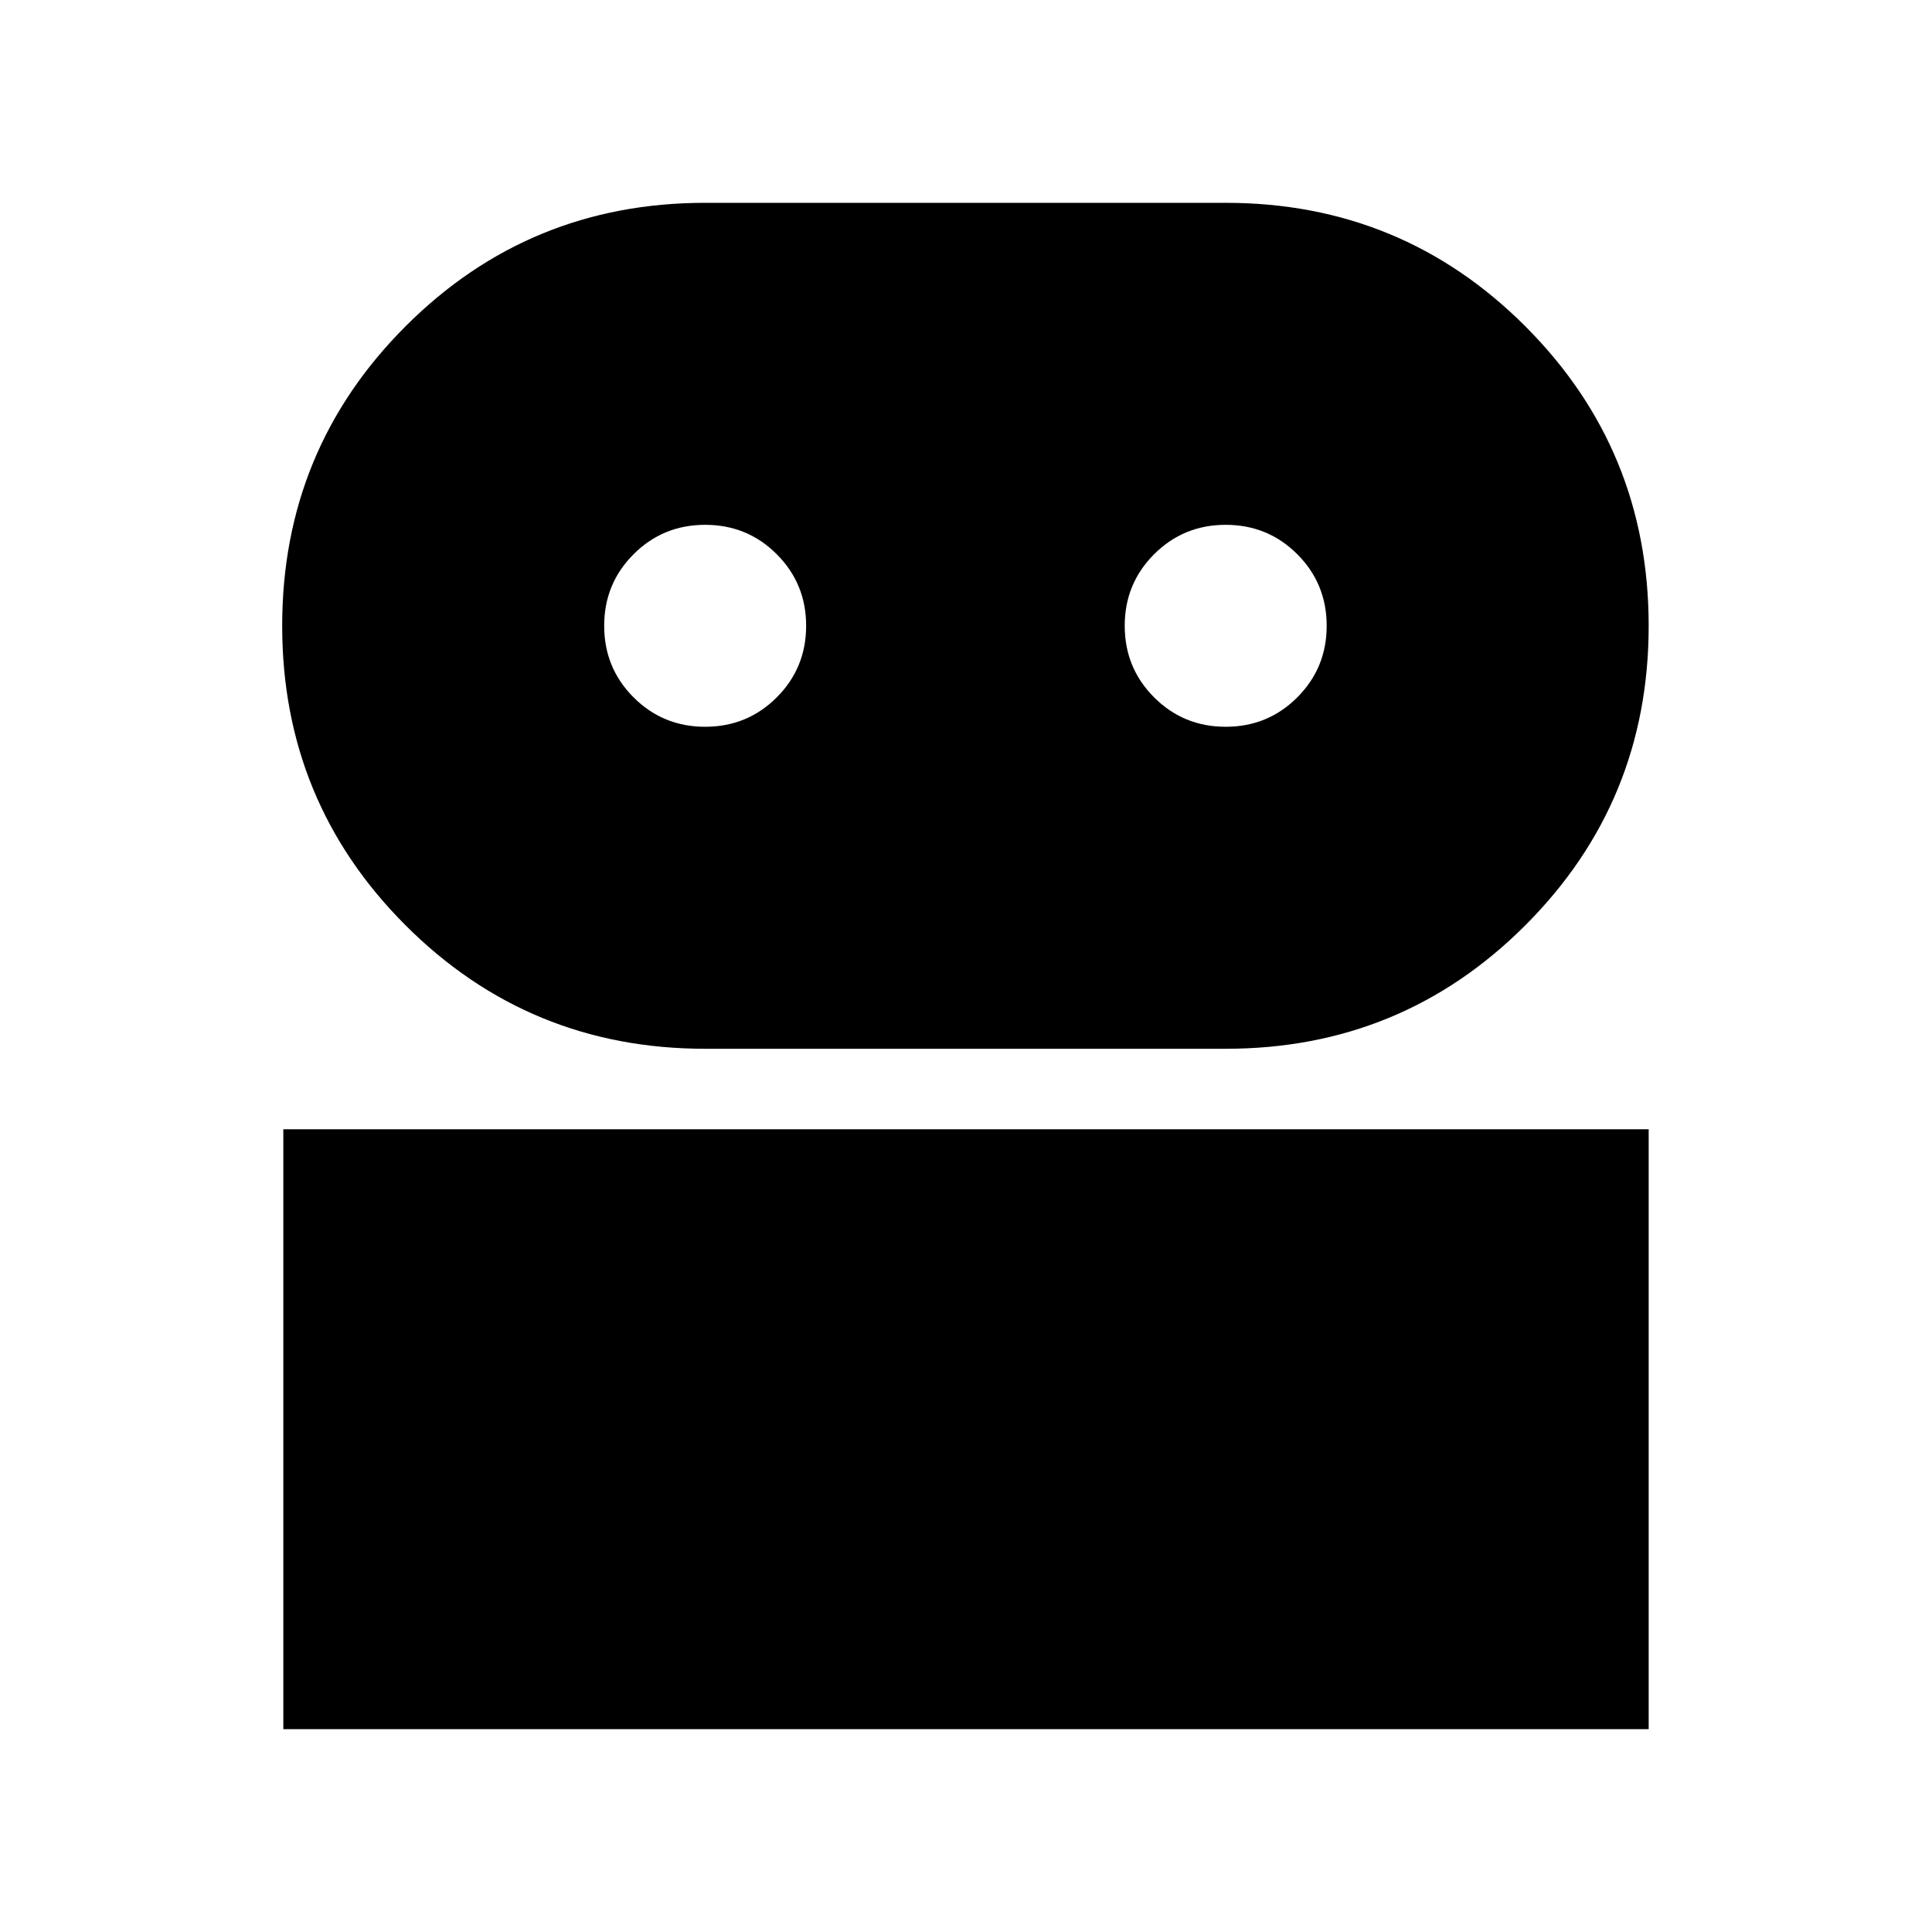 <svg xmlns="http://www.w3.org/2000/svg" height="24" viewBox="0 -960 960 960" width="24"><path d="M140.782-100.782V-398.87h678.436v298.088H140.782ZM350.391-438.87q-87.522 0-148.848-61.326-61.327-61.326-61.327-148.848 0-87.522 61.327-148.848 61.326-61.326 148.848-61.326h258.653q87.522 0 148.848 61.326 61.326 61.326 61.326 148.848 0 87.522-61.326 148.848-61.326 61.326-148.848 61.326H350.391Zm0-160q20.957 0 35.565-14.608 14.609-14.609 14.609-35.566t-14.609-35.565q-14.608-14.609-35.565-14.609-20.957 0-35.566 14.609-14.609 14.608-14.609 35.565 0 20.957 14.609 35.566 14.609 14.608 35.566 14.608Zm258.653 0q20.957 0 35.565-14.608 14.609-14.609 14.609-35.566t-14.609-35.565q-14.608-14.609-35.565-14.609-20.957 0-35.566 14.609-14.608 14.608-14.608 35.565 0 20.957 14.608 35.566 14.609 14.608 35.566 14.608Z"/></svg>